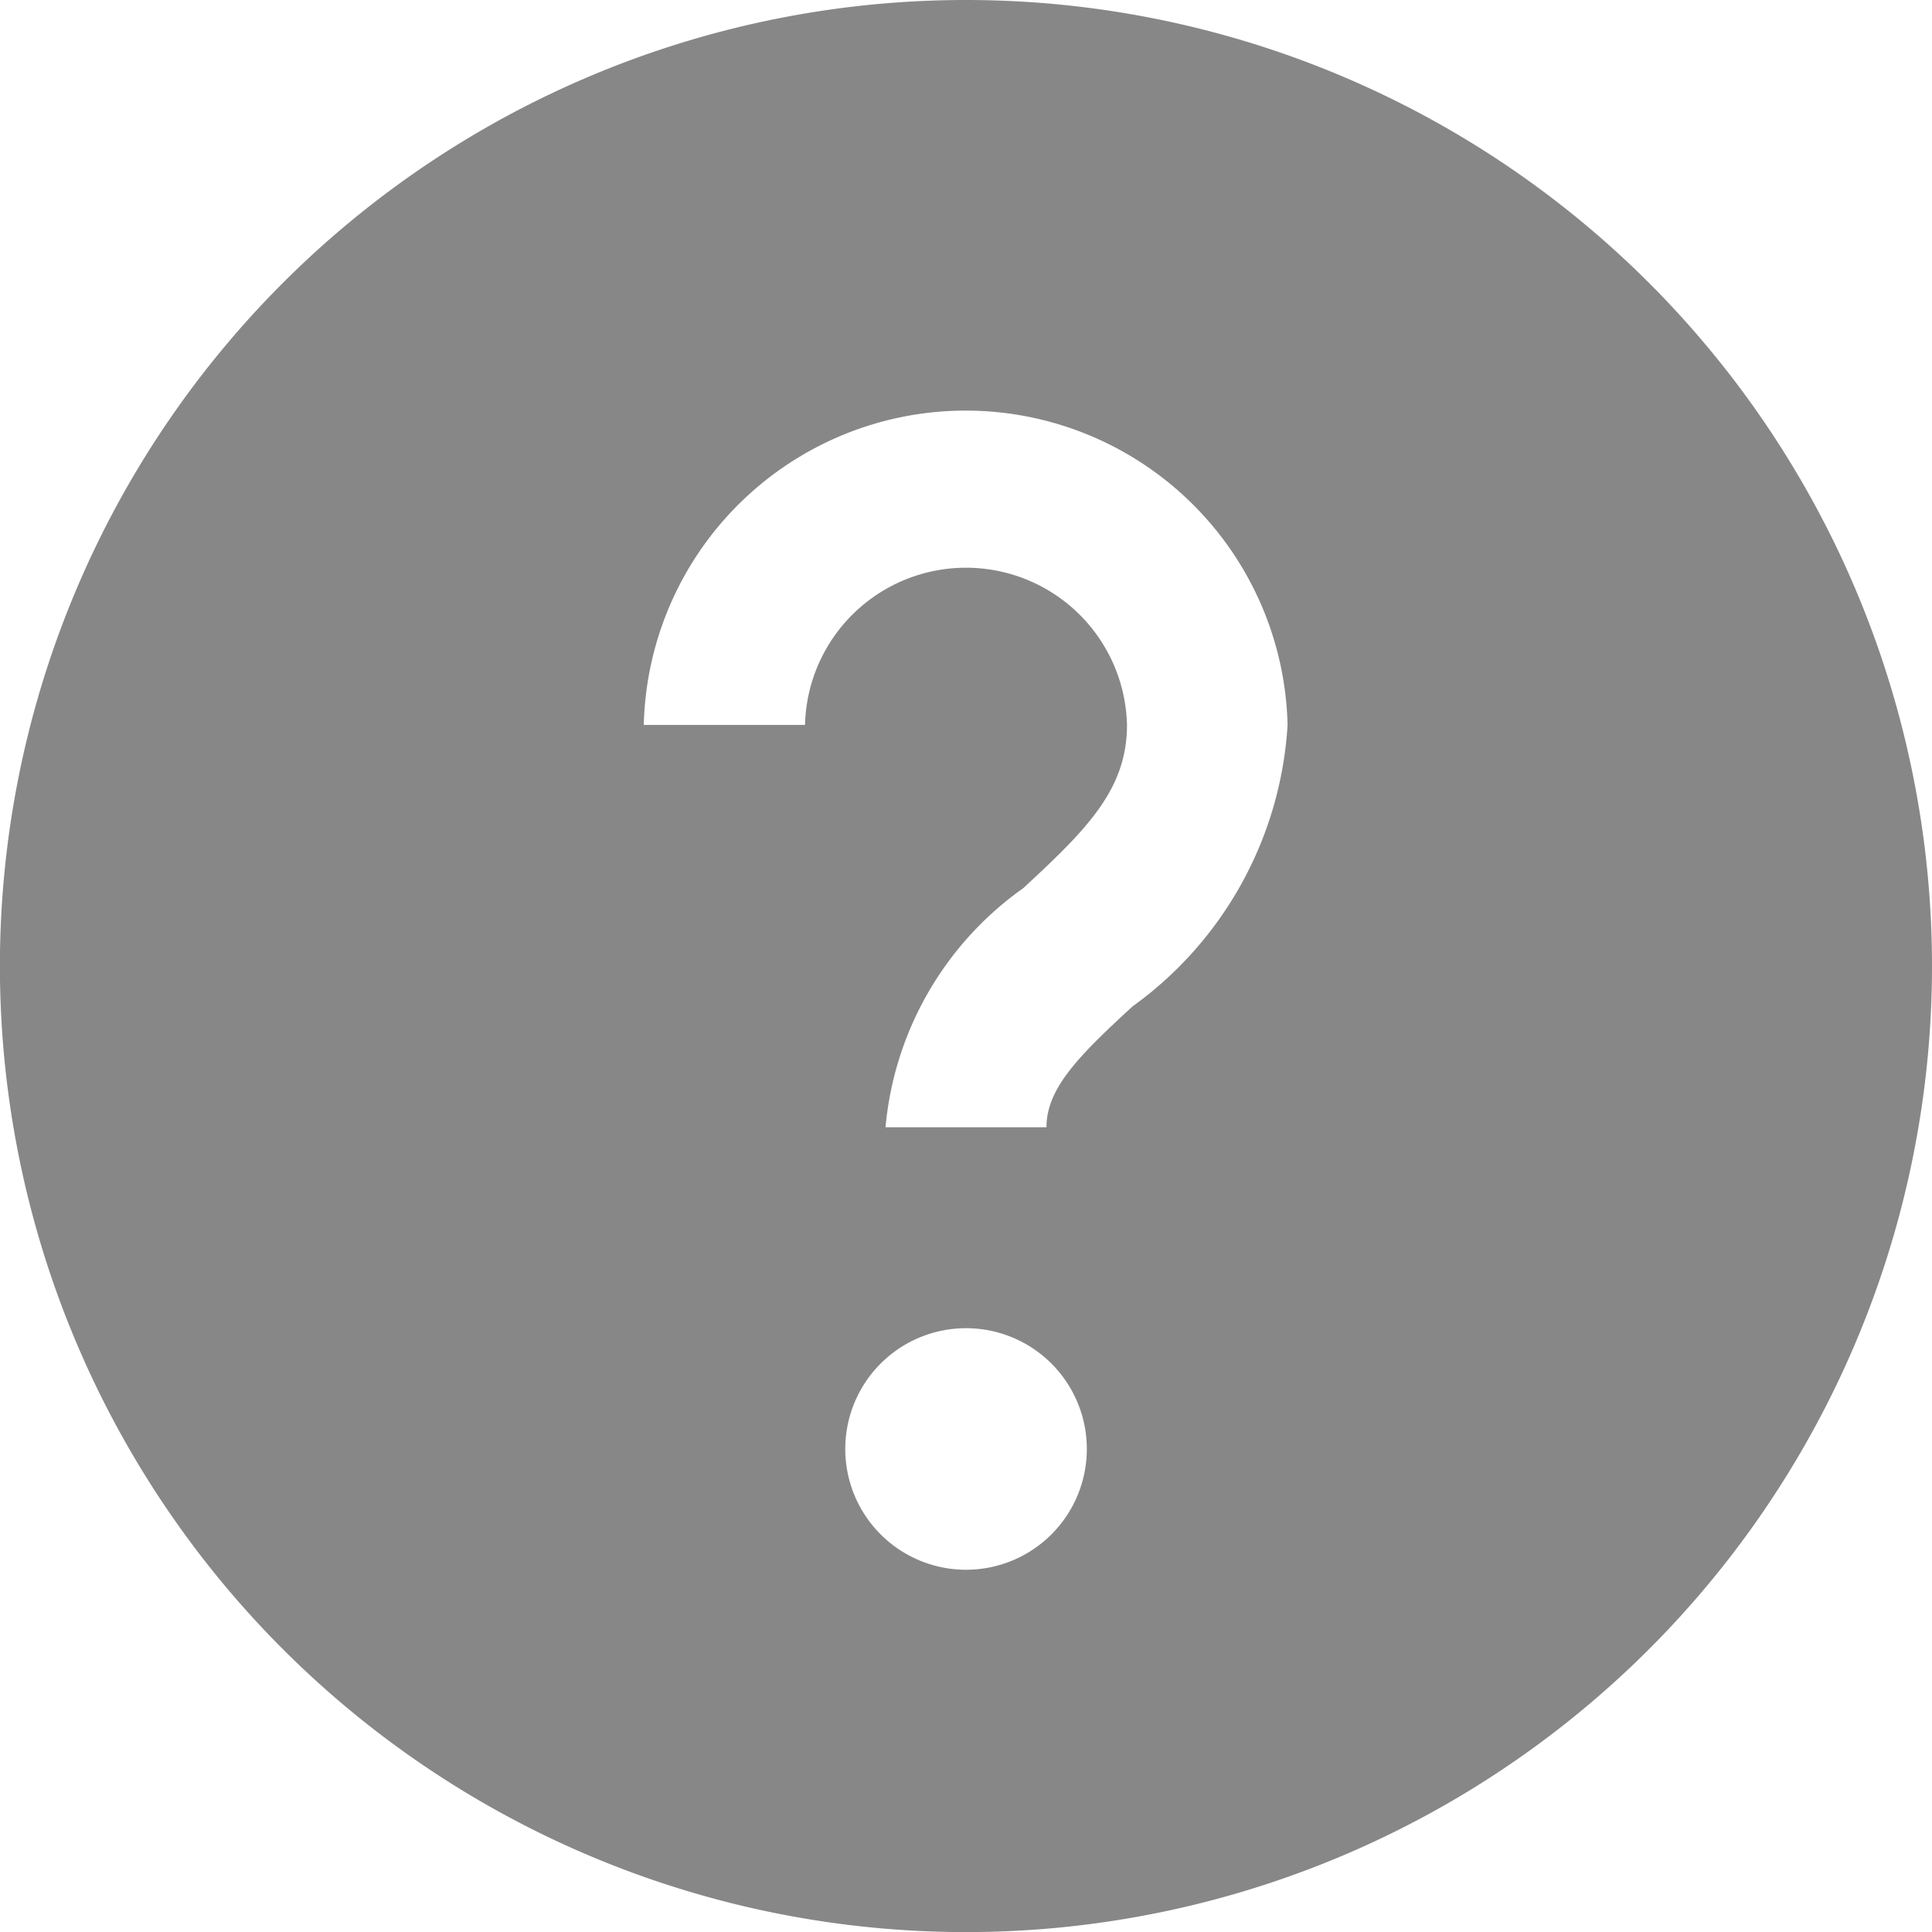 <svg xmlns="http://www.w3.org/2000/svg" width="21.307" height="21.307" viewBox="0 0 21.307 21.307"><defs><style>.a{fill:#878787;}</style></defs><path class="a" d="M13.654,3A10.654,10.654,0,1,0,24.307,13.654,10.654,10.654,0,0,0,13.654,3Zm0,17.312a1.332,1.332,0,1,1,1.332-1.332A1.332,1.332,0,0,1,13.654,20.312ZM15.489,14.1c-.588.542-.948.9-.948,1.332H12.766a3.631,3.631,0,0,1,1.519-2.637c.709-.655,1.144-1.093,1.144-1.8a1.776,1.776,0,0,0-3.551,0H10.1a3.551,3.551,0,0,1,7.1,0A4.129,4.129,0,0,1,15.489,14.1Z" transform="translate(-3 -3)"/></svg>